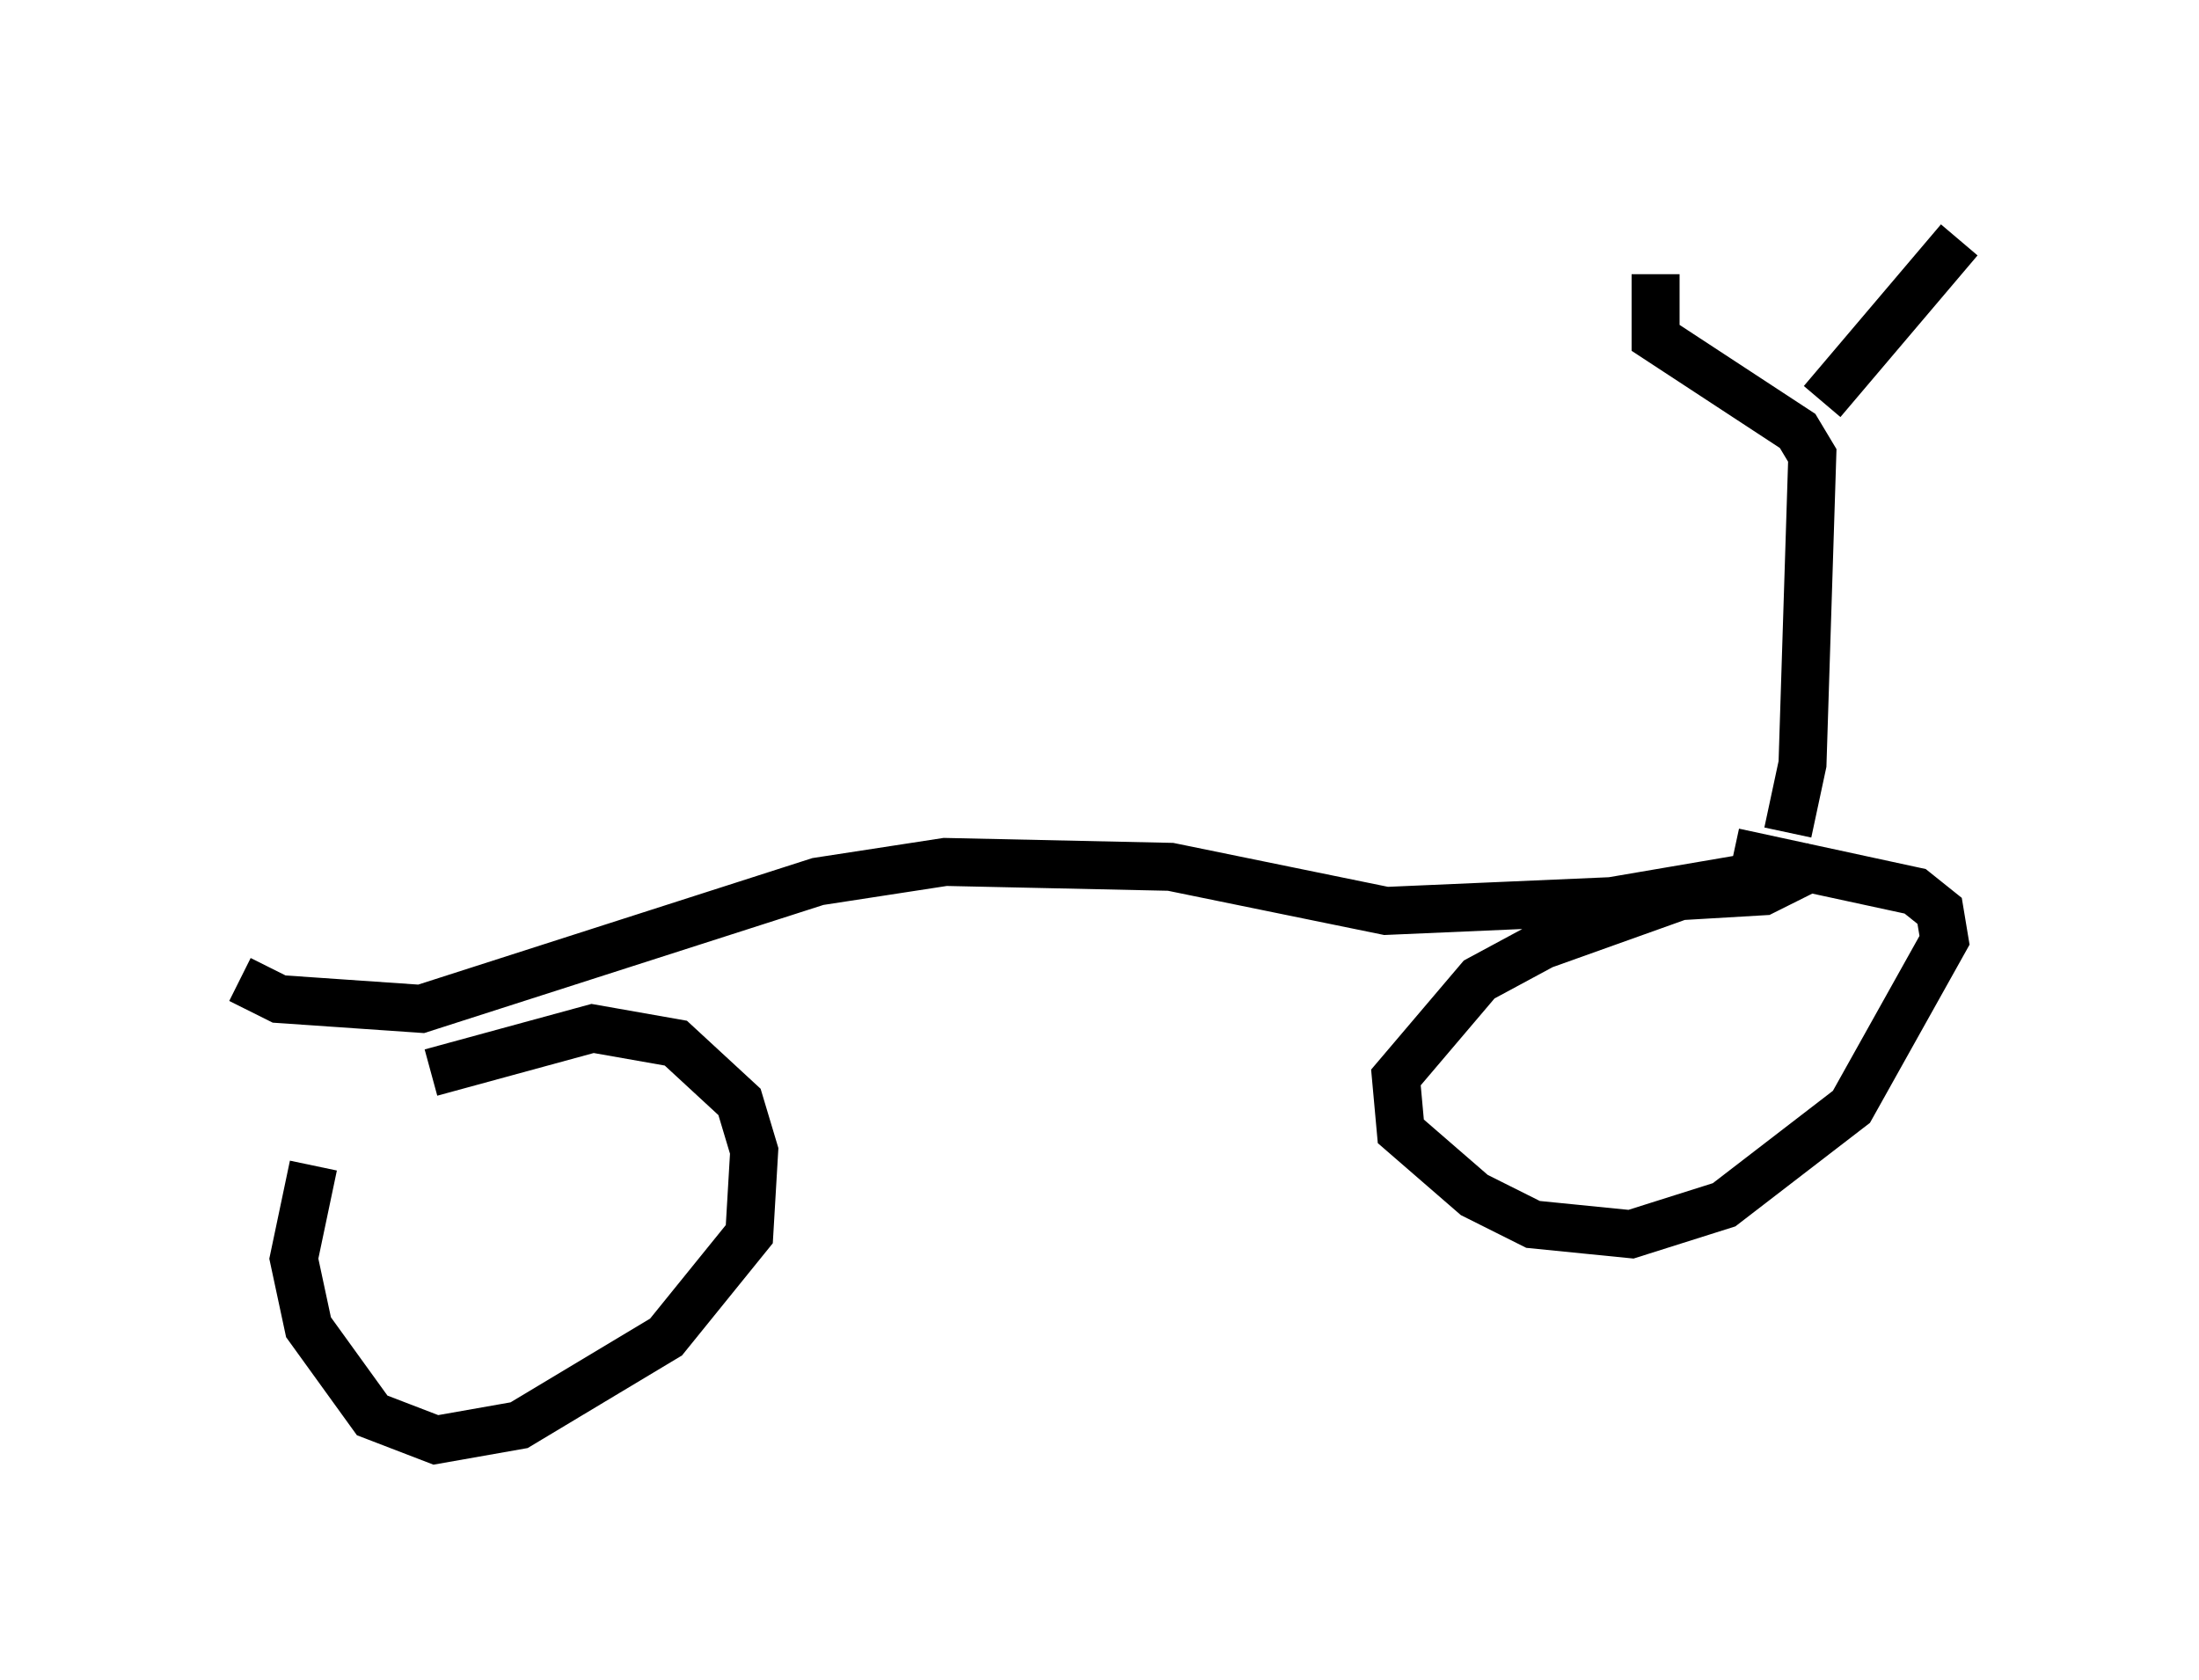 <?xml version="1.0" encoding="utf-8" ?>
<svg baseProfile="full" height="35.011" version="1.1" width="45.832" xmlns="http://www.w3.org/2000/svg" xmlns:ev="http://www.w3.org/2001/xml-events" xmlns:xlink="http://www.w3.org/1999/xlink"><defs /><rect fill="white" height="35.011" width="45.832" x="0" y="0" /><path d="M8.063, 21.742 m-1.531, 2.552 l-0.408, 1.94 0.306, 1.429 l1.327, 1.838 1.327, 0.51 l1.735, -0.306 3.063, -1.838 l1.735, -2.144 0.102, -1.735 l-0.306, -1.021 -1.327, -1.225 l-1.735, -0.306 -3.369, 0.919 m-3.981, -1.94 l0.817, 0.408 2.96, 0.204 l8.269, -2.654 2.654, -0.408 l4.696, 0.102 4.492, 0.919 l4.696, -0.204 4.185, -0.715 l-1.021, 0.51 -1.735, 0.102 l-2.858, 1.021 -1.327, 0.715 l-1.735, 2.042 0.102, 1.123 l1.531, 1.327 1.225, 0.613 l2.042, 0.204 1.94, -0.613 l2.654, -2.042 1.94, -3.471 l-0.102, -0.613 -0.51, -0.408 l-3.777, -0.817 m1.123, -0.408 l0.306, -1.429 0.204, -6.431 l-0.306, -0.51 -2.96, -1.94 l0.0, -1.327 m3.471, 2.654 l2.858, -3.369 " fill="none" stroke="black" stroke-width="1" /></svg>